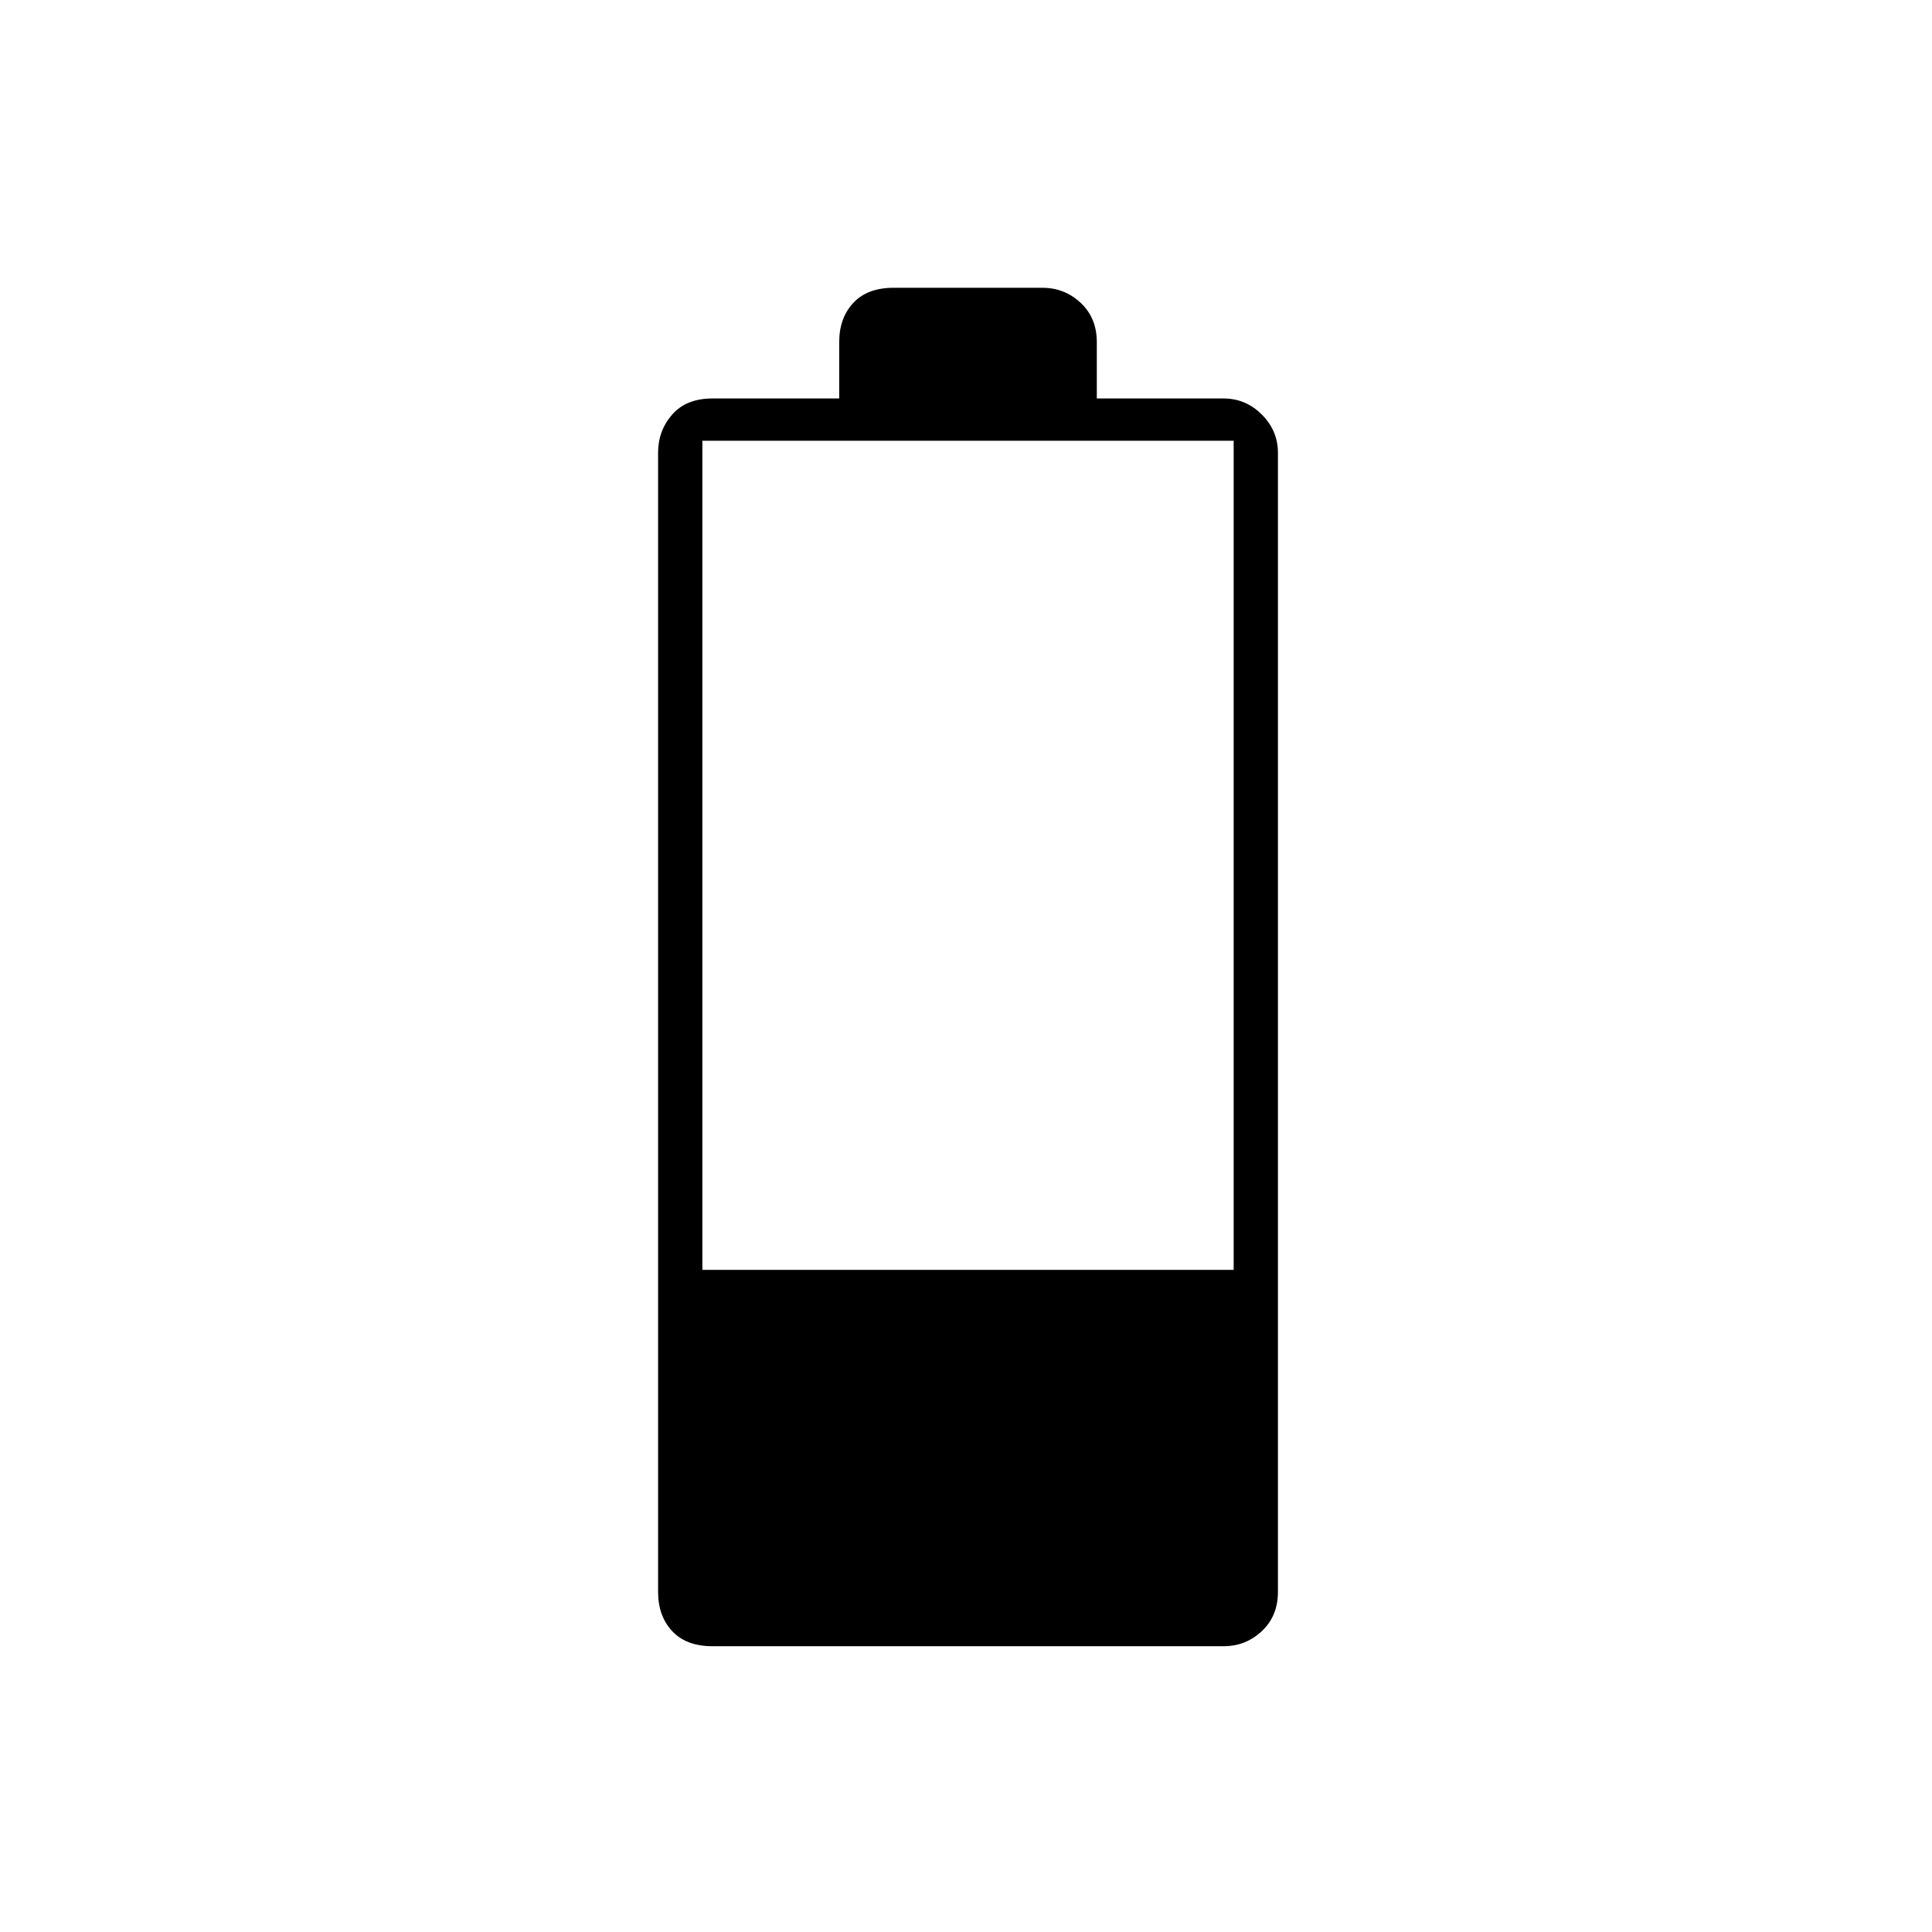<svg xmlns="http://www.w3.org/2000/svg" height="48" width="48"><path d="M17.7 40.9q-.65 0-1-.375t-.35-.975v-28.3q0-.55.35-.95.35-.4 1-.4h3.15V8.5q0-.6.35-.975t1-.375h3.7q.55 0 .95.375.4.375.4.975v1.4h3.15q.55 0 .95.4.4.4.4.95v28.3q0 .6-.4.975t-.95.375Zm-.25-9.35h13.2v-20.6h-13.2Z"/></svg>